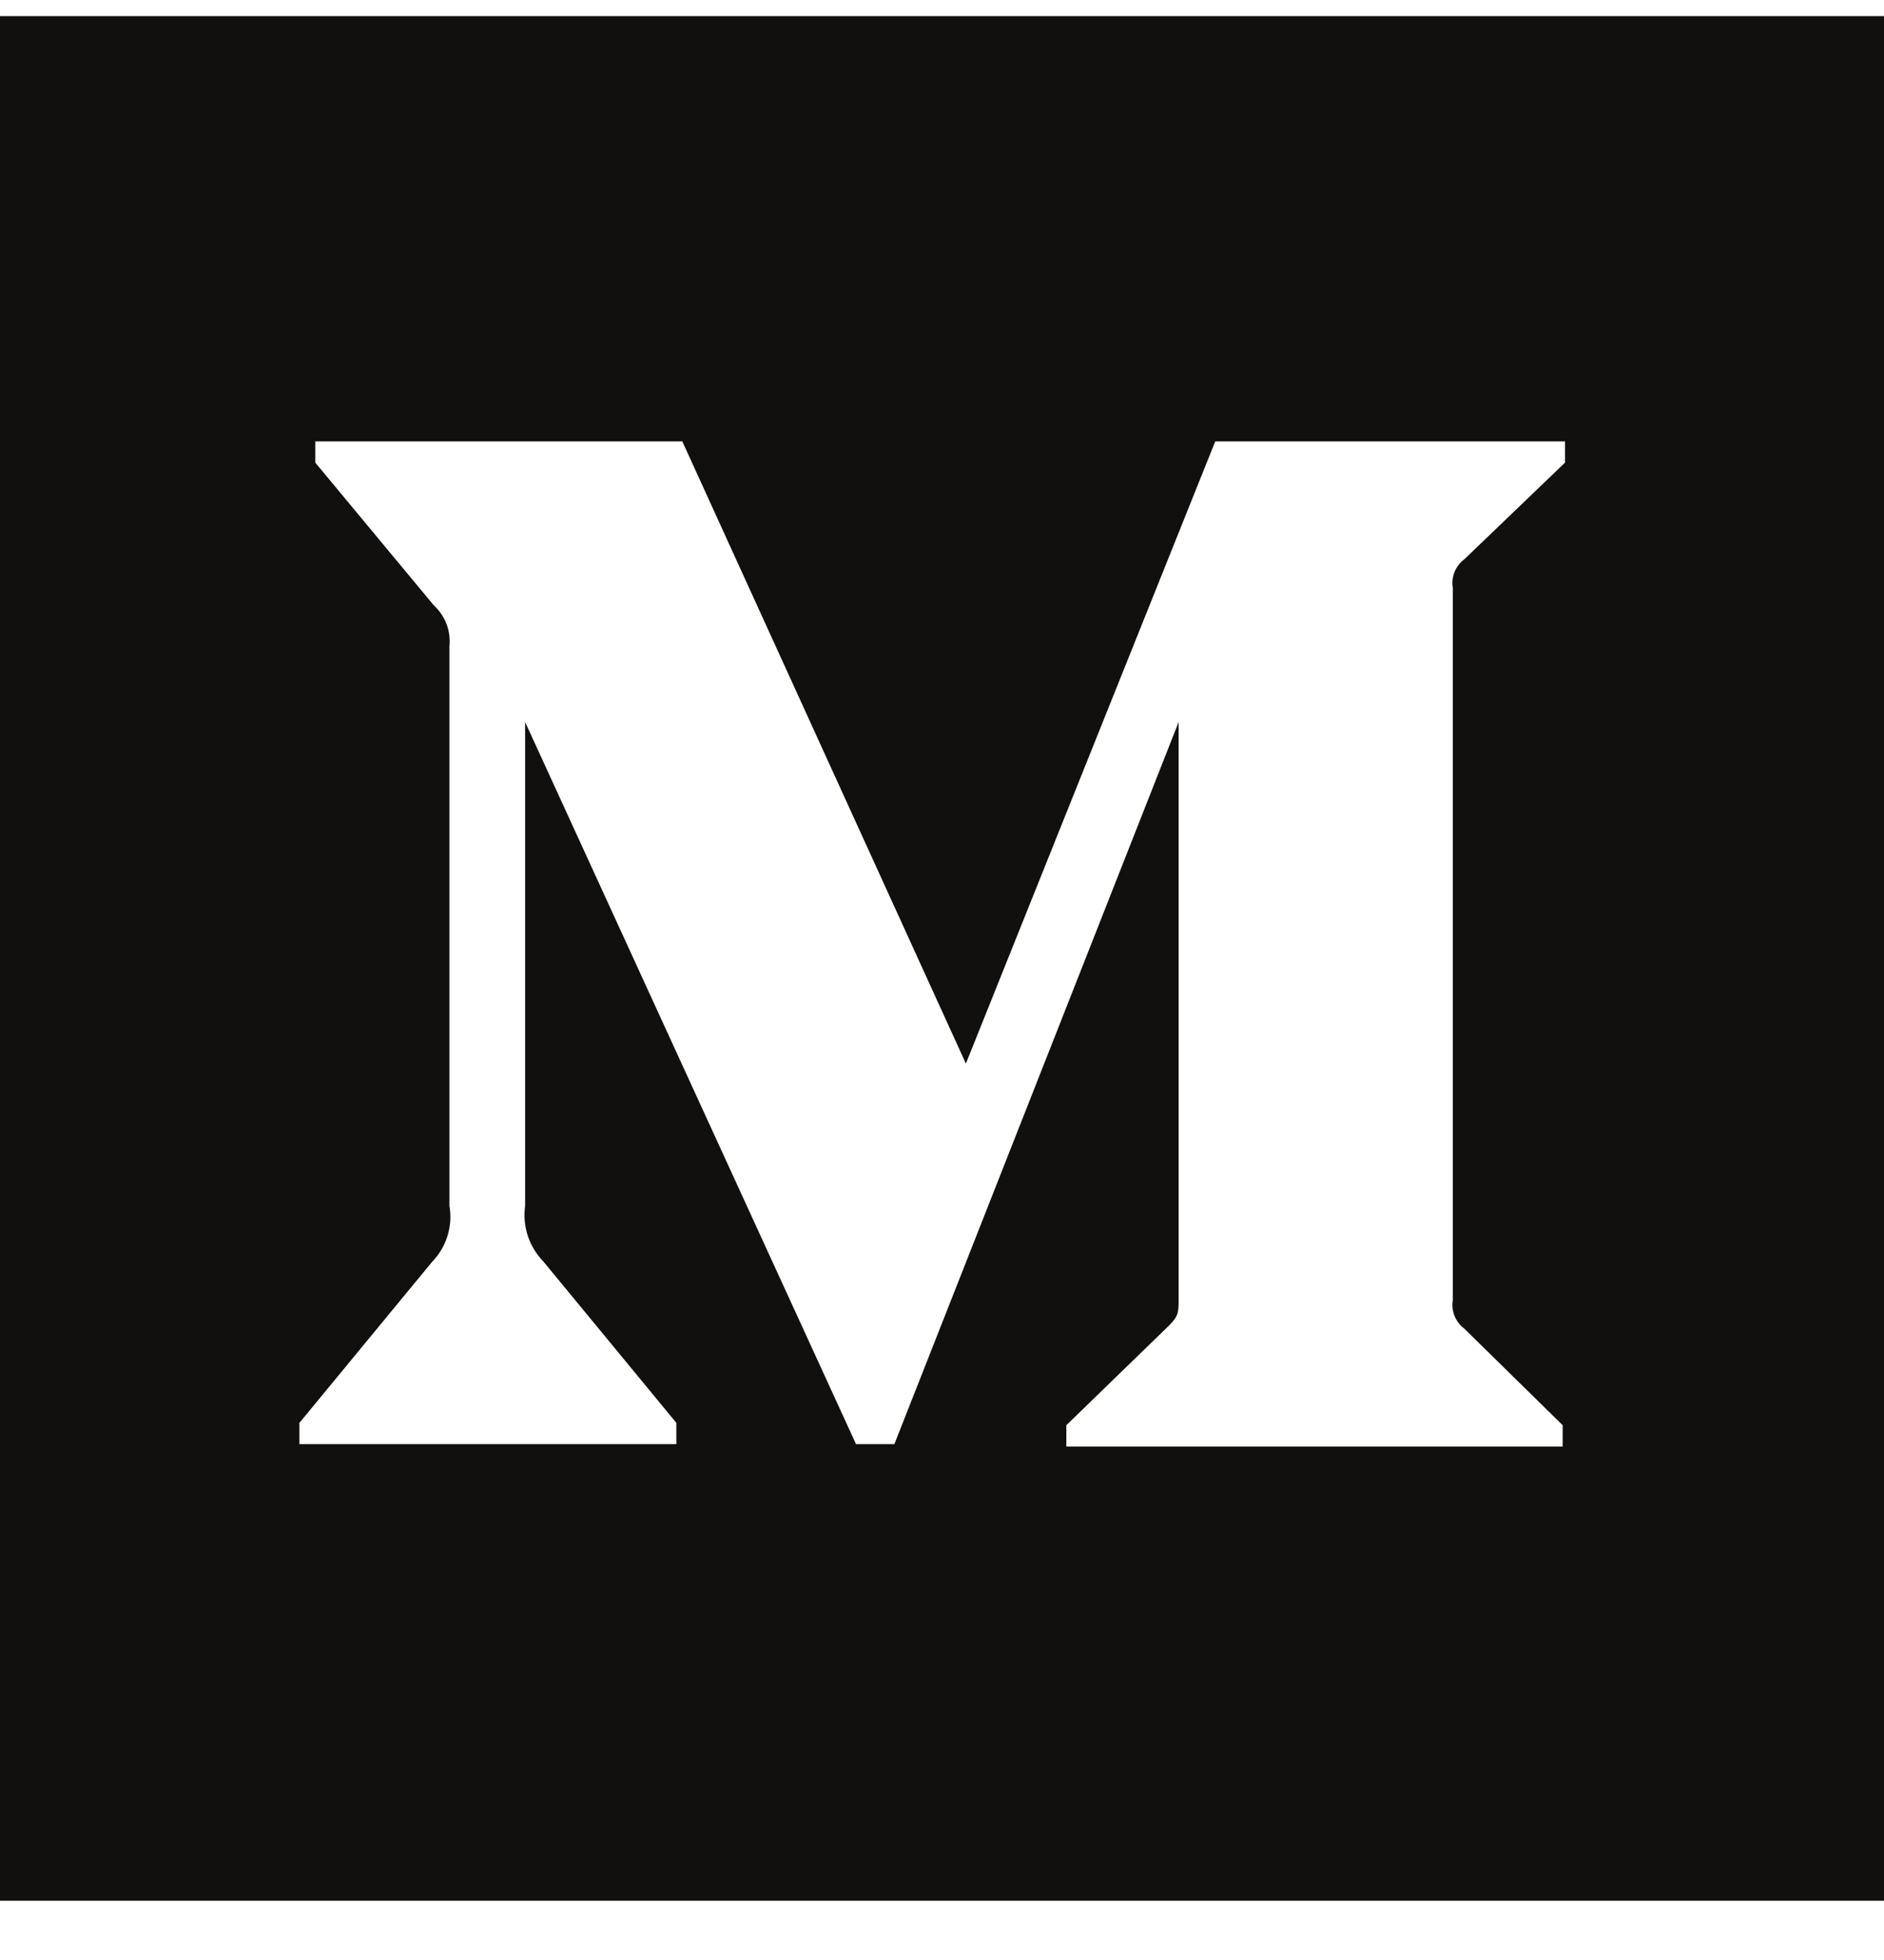 <svg width="25" height="26" viewBox="0 0 25 26" fill="none" xmlns="http://www.w3.org/2000/svg">
    <g clip-path="url(#clipMedium)">
        <path fill-rule="evenodd" clip-rule="evenodd"
            d="M25 0.214H0V25.214H25V0.214ZM5.924 8.275C5.961 8.371 5.974 8.473 5.964 8.575H5.964V15.998C5.987 16.13 5.978 16.266 5.938 16.394C5.899 16.522 5.83 16.639 5.737 16.735L3.973 18.875V19.157H8.975V18.875L7.211 16.735C7.117 16.639 7.047 16.522 7.004 16.395C6.962 16.267 6.95 16.131 6.968 15.998V9.578L11.359 19.157H11.868L15.64 9.578V17.213C15.64 17.417 15.64 17.456 15.506 17.59L14.15 18.906V19.189H20.736V18.906L19.427 17.621C19.37 17.578 19.326 17.52 19.3 17.453C19.274 17.387 19.266 17.315 19.278 17.245V7.799C19.266 7.729 19.274 7.657 19.3 7.59C19.326 7.524 19.37 7.466 19.427 7.423L20.767 6.137V5.855H16.126L12.817 14.109L9.054 5.855H4.184V6.137L5.753 8.026C5.828 8.095 5.887 8.18 5.924 8.275Z"
            fill="#12100E" />
    </g>
    <defs>
        <clipPath id="clipMedium">
            <rect width="25" height="25" fill="white" transform="translate(0 0.214)" />
        </clipPath>
    </defs>
</svg>